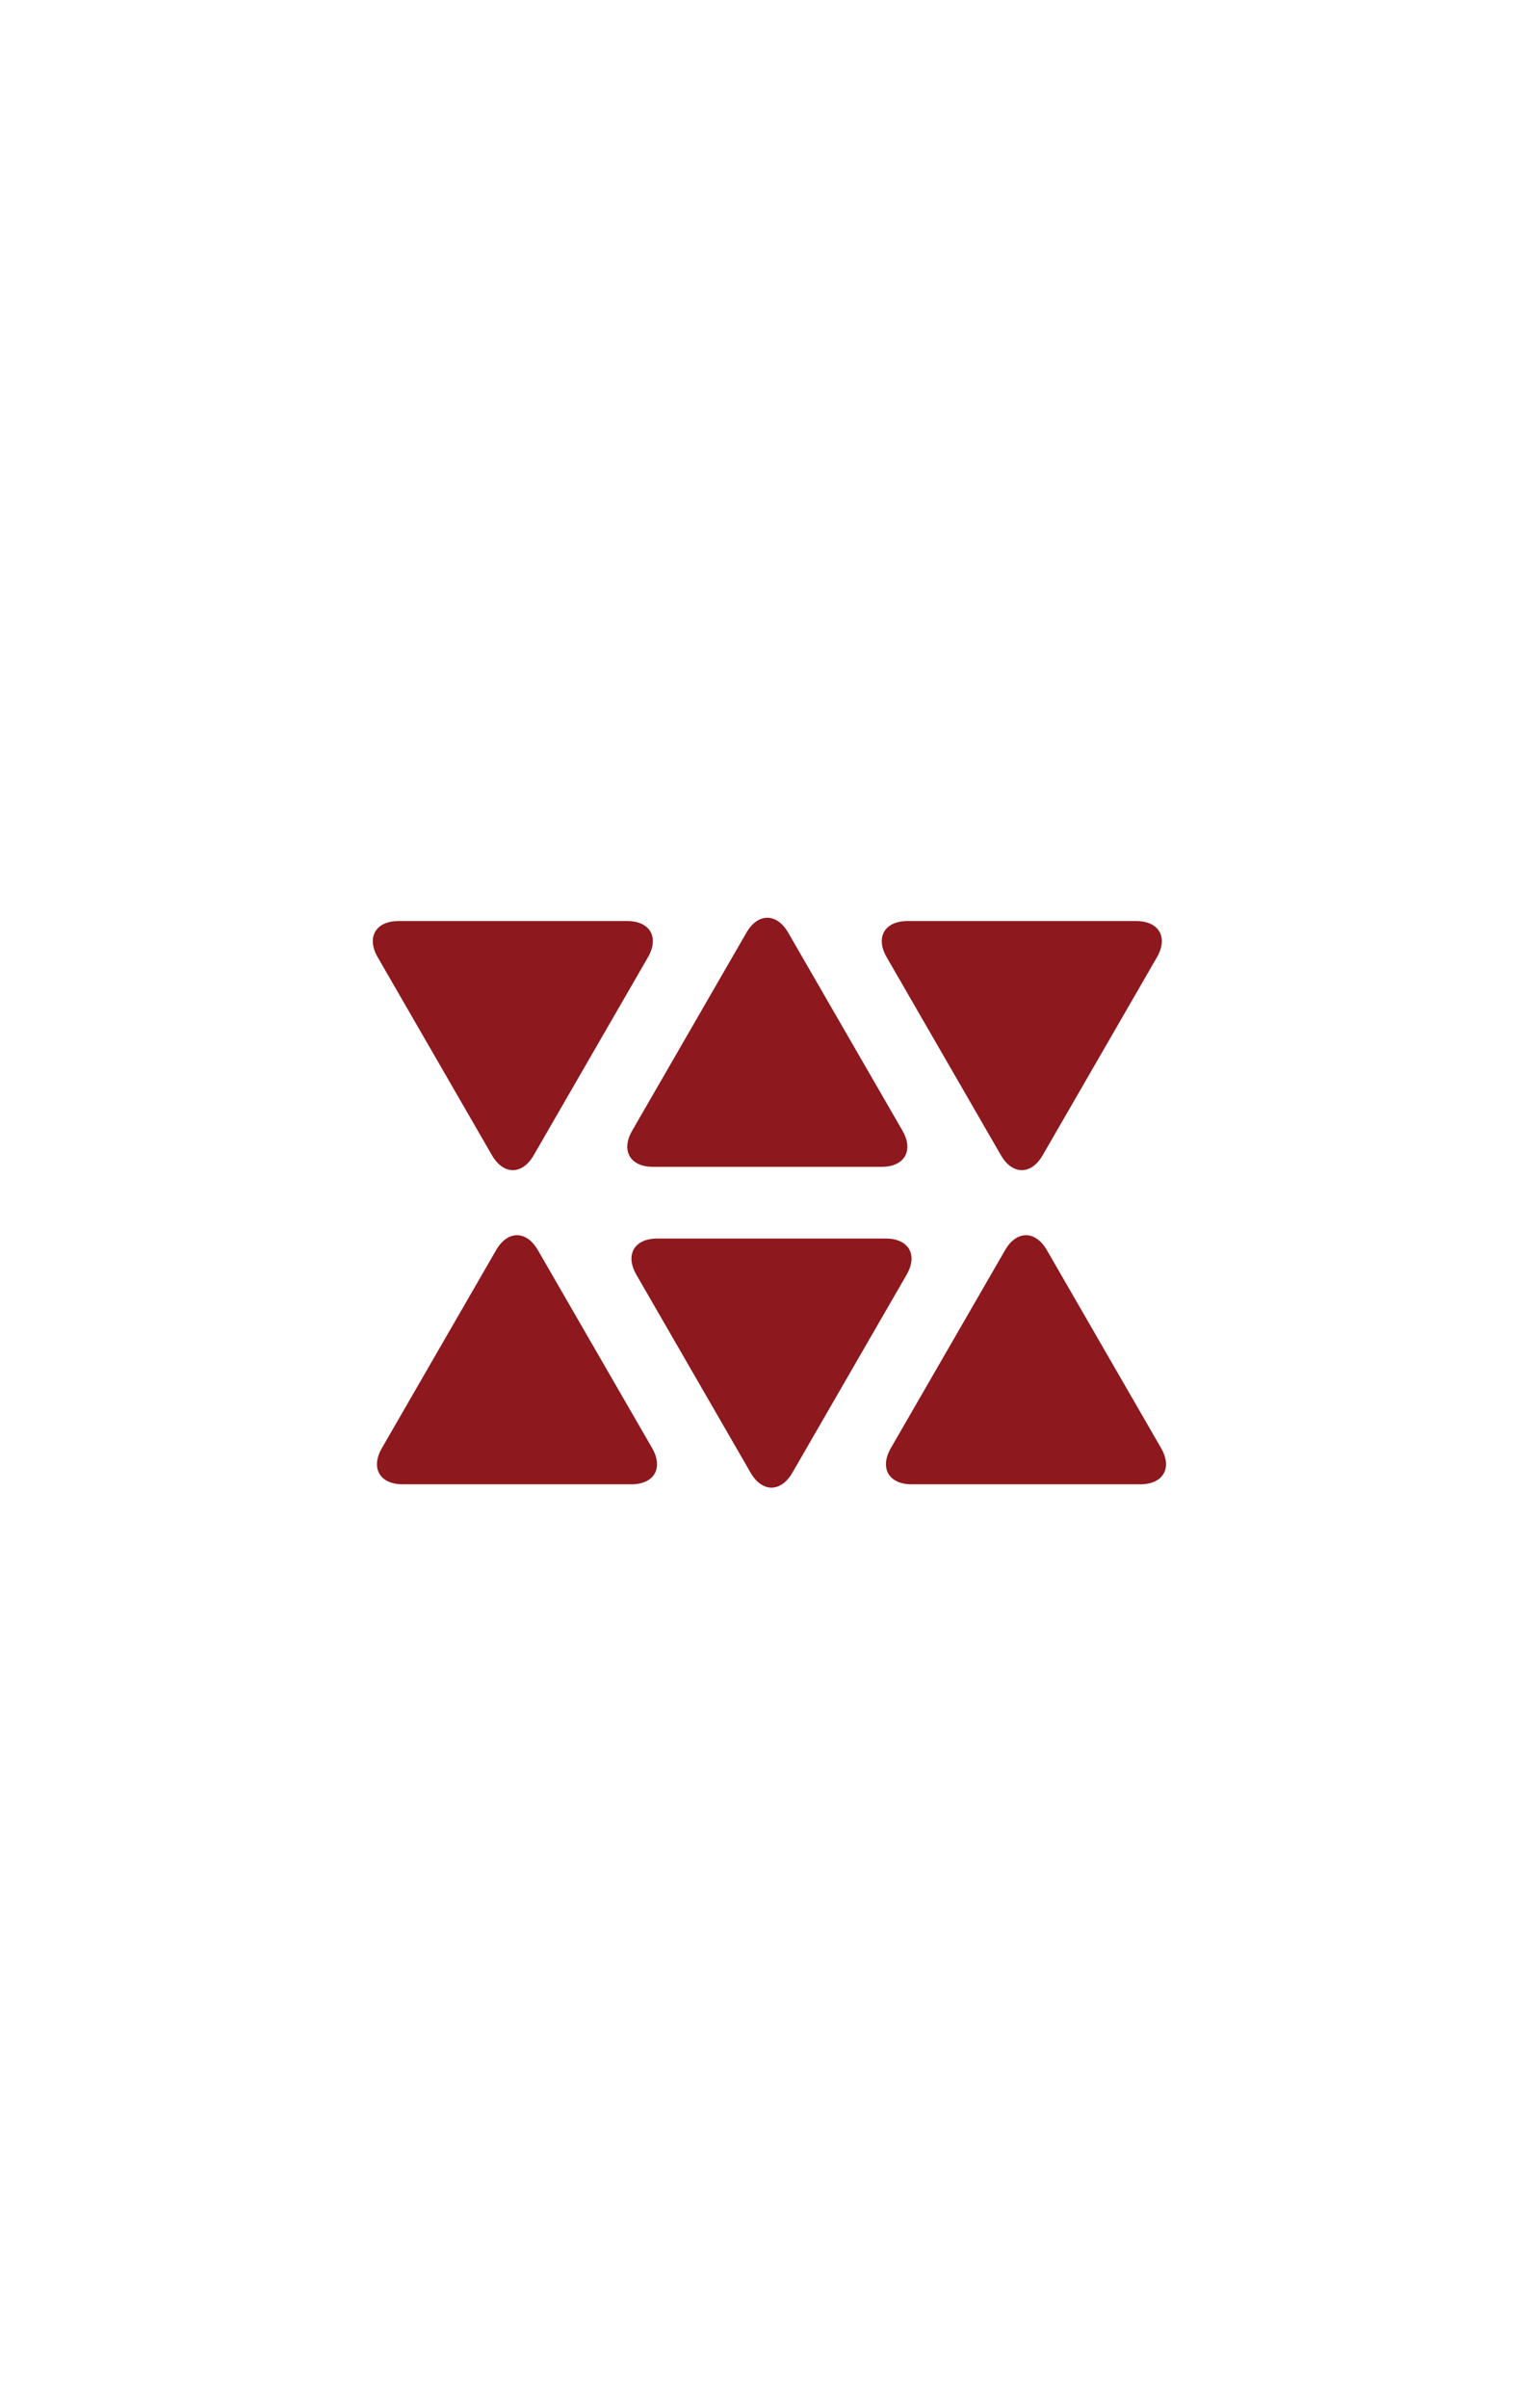 <svg width="150" height="235" viewBox="0 0 150 235" fill="none" xmlns="http://www.w3.org/2000/svg">
<path d="M98.153 122.013C99.275 120.069 101.11 120.069 102.233 122.013L113.39 141.336C114.512 143.28 113.594 144.869 111.351 144.869H89.035C86.792 144.869 85.874 143.28 86.996 141.336L98.153 122.013Z" fill="#8D191E"/>
<path d="M48.448 122.013C49.57 120.069 51.405 120.069 52.528 122.013L63.685 141.336C64.807 143.28 63.889 144.869 61.646 144.869H39.331C37.087 144.869 36.17 143.28 37.292 141.336L48.448 122.013Z" fill="#8D191E"/>
<path d="M72.893 91.028C74.016 89.085 75.851 89.086 76.973 91.028L88.131 110.352C89.252 112.295 88.335 113.885 86.091 113.885H63.776C61.533 113.885 60.615 112.295 61.737 110.352L72.893 91.028Z" fill="#8D191E"/>
<path d="M52.121 112.75C50.999 114.693 49.164 114.693 48.041 112.75L36.885 93.426C35.763 91.483 36.68 89.893 38.924 89.893H61.238C63.482 89.893 64.399 91.483 63.278 93.426L52.121 112.75Z" fill="#8D191E"/>
<path d="M101.826 112.75C100.704 114.693 98.869 114.693 97.746 112.75L86.59 93.426C85.468 91.483 86.386 89.893 88.629 89.893H110.944C113.187 89.893 114.105 91.483 112.983 93.426L101.826 112.75Z" fill="#8D191E"/>
<path d="M77.381 143.736C76.258 145.679 74.423 145.679 73.301 143.736L62.145 124.413C61.023 122.469 61.94 120.88 64.184 120.88H86.498C88.742 120.88 89.659 122.469 88.537 124.413L77.381 143.736Z" fill="#8D191E"/>
</svg>
